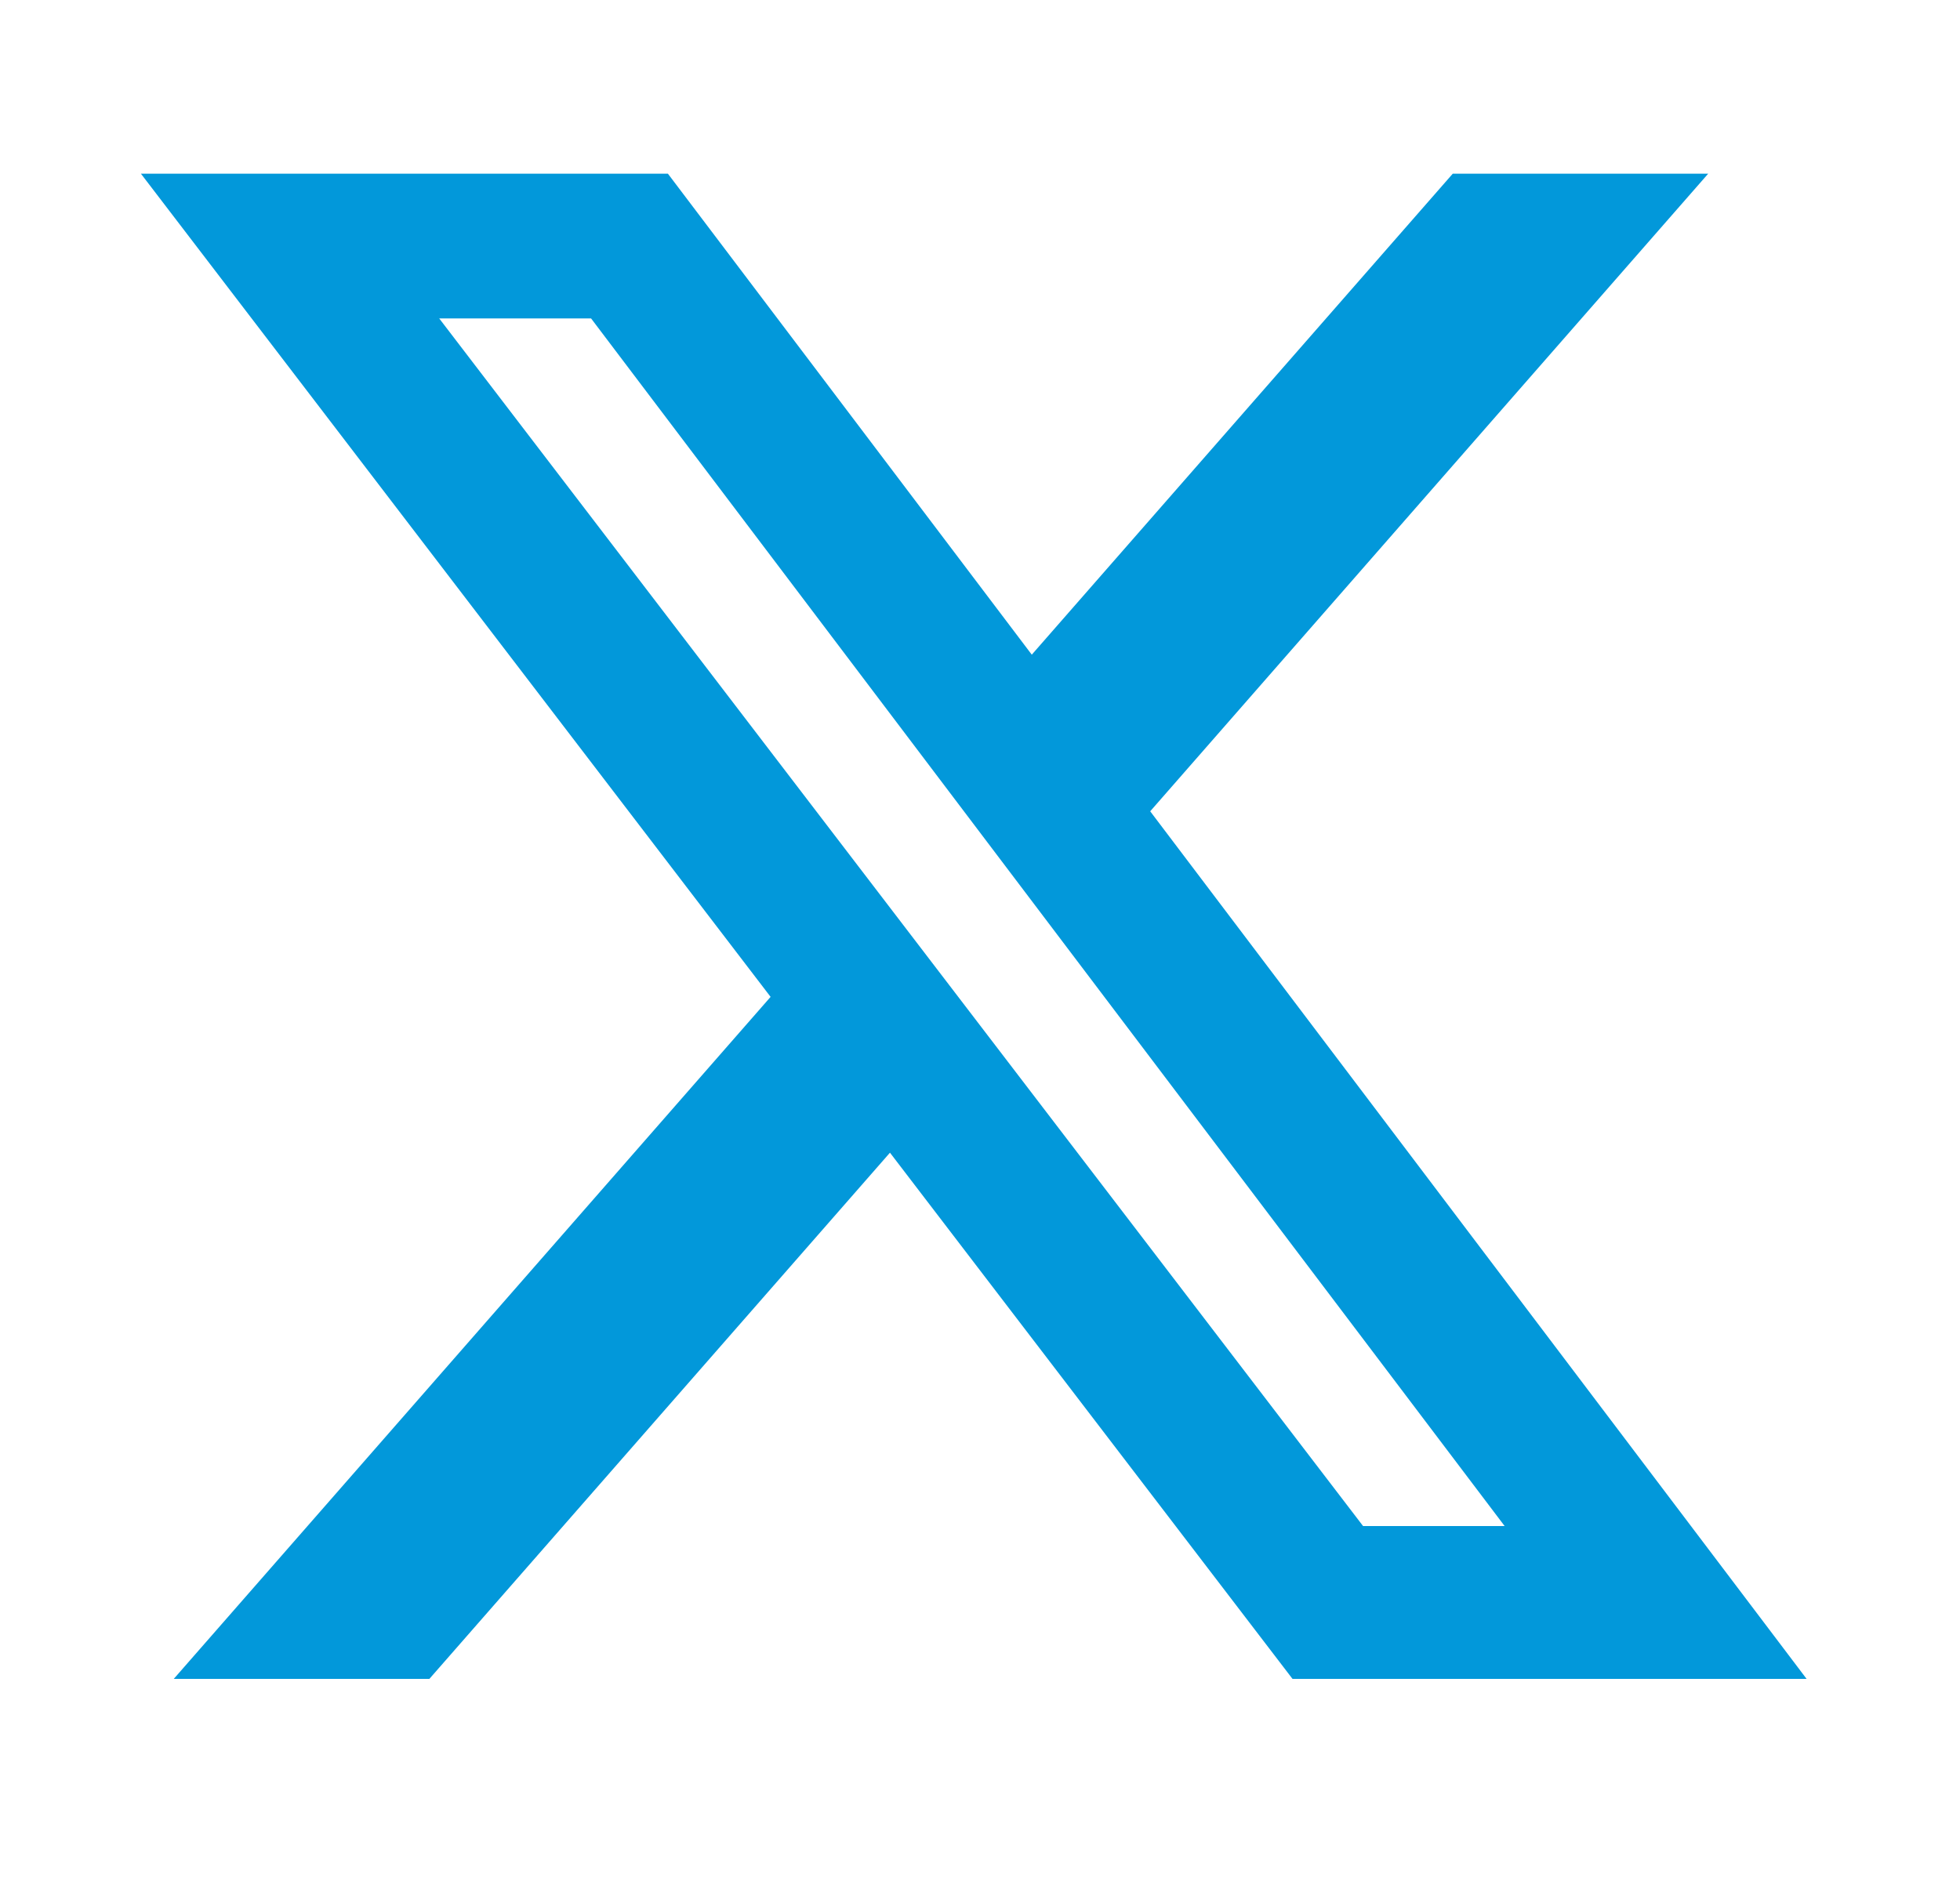 <svg width="31" height="30" viewBox="0 0 31 30" fill="none" xmlns="http://www.w3.org/2000/svg">
<path d="M22.977 2.748H27.017L18.192 12.835L28.574 26.561H20.443L14.076 18.236L6.791 26.561H2.748L12.188 15.771L2.229 2.748H10.564L16.319 10.357L22.977 2.748ZM21.559 24.143H23.798L9.349 5.038H6.947L21.559 24.143Z" fill="#0298DA"/>
</svg>
